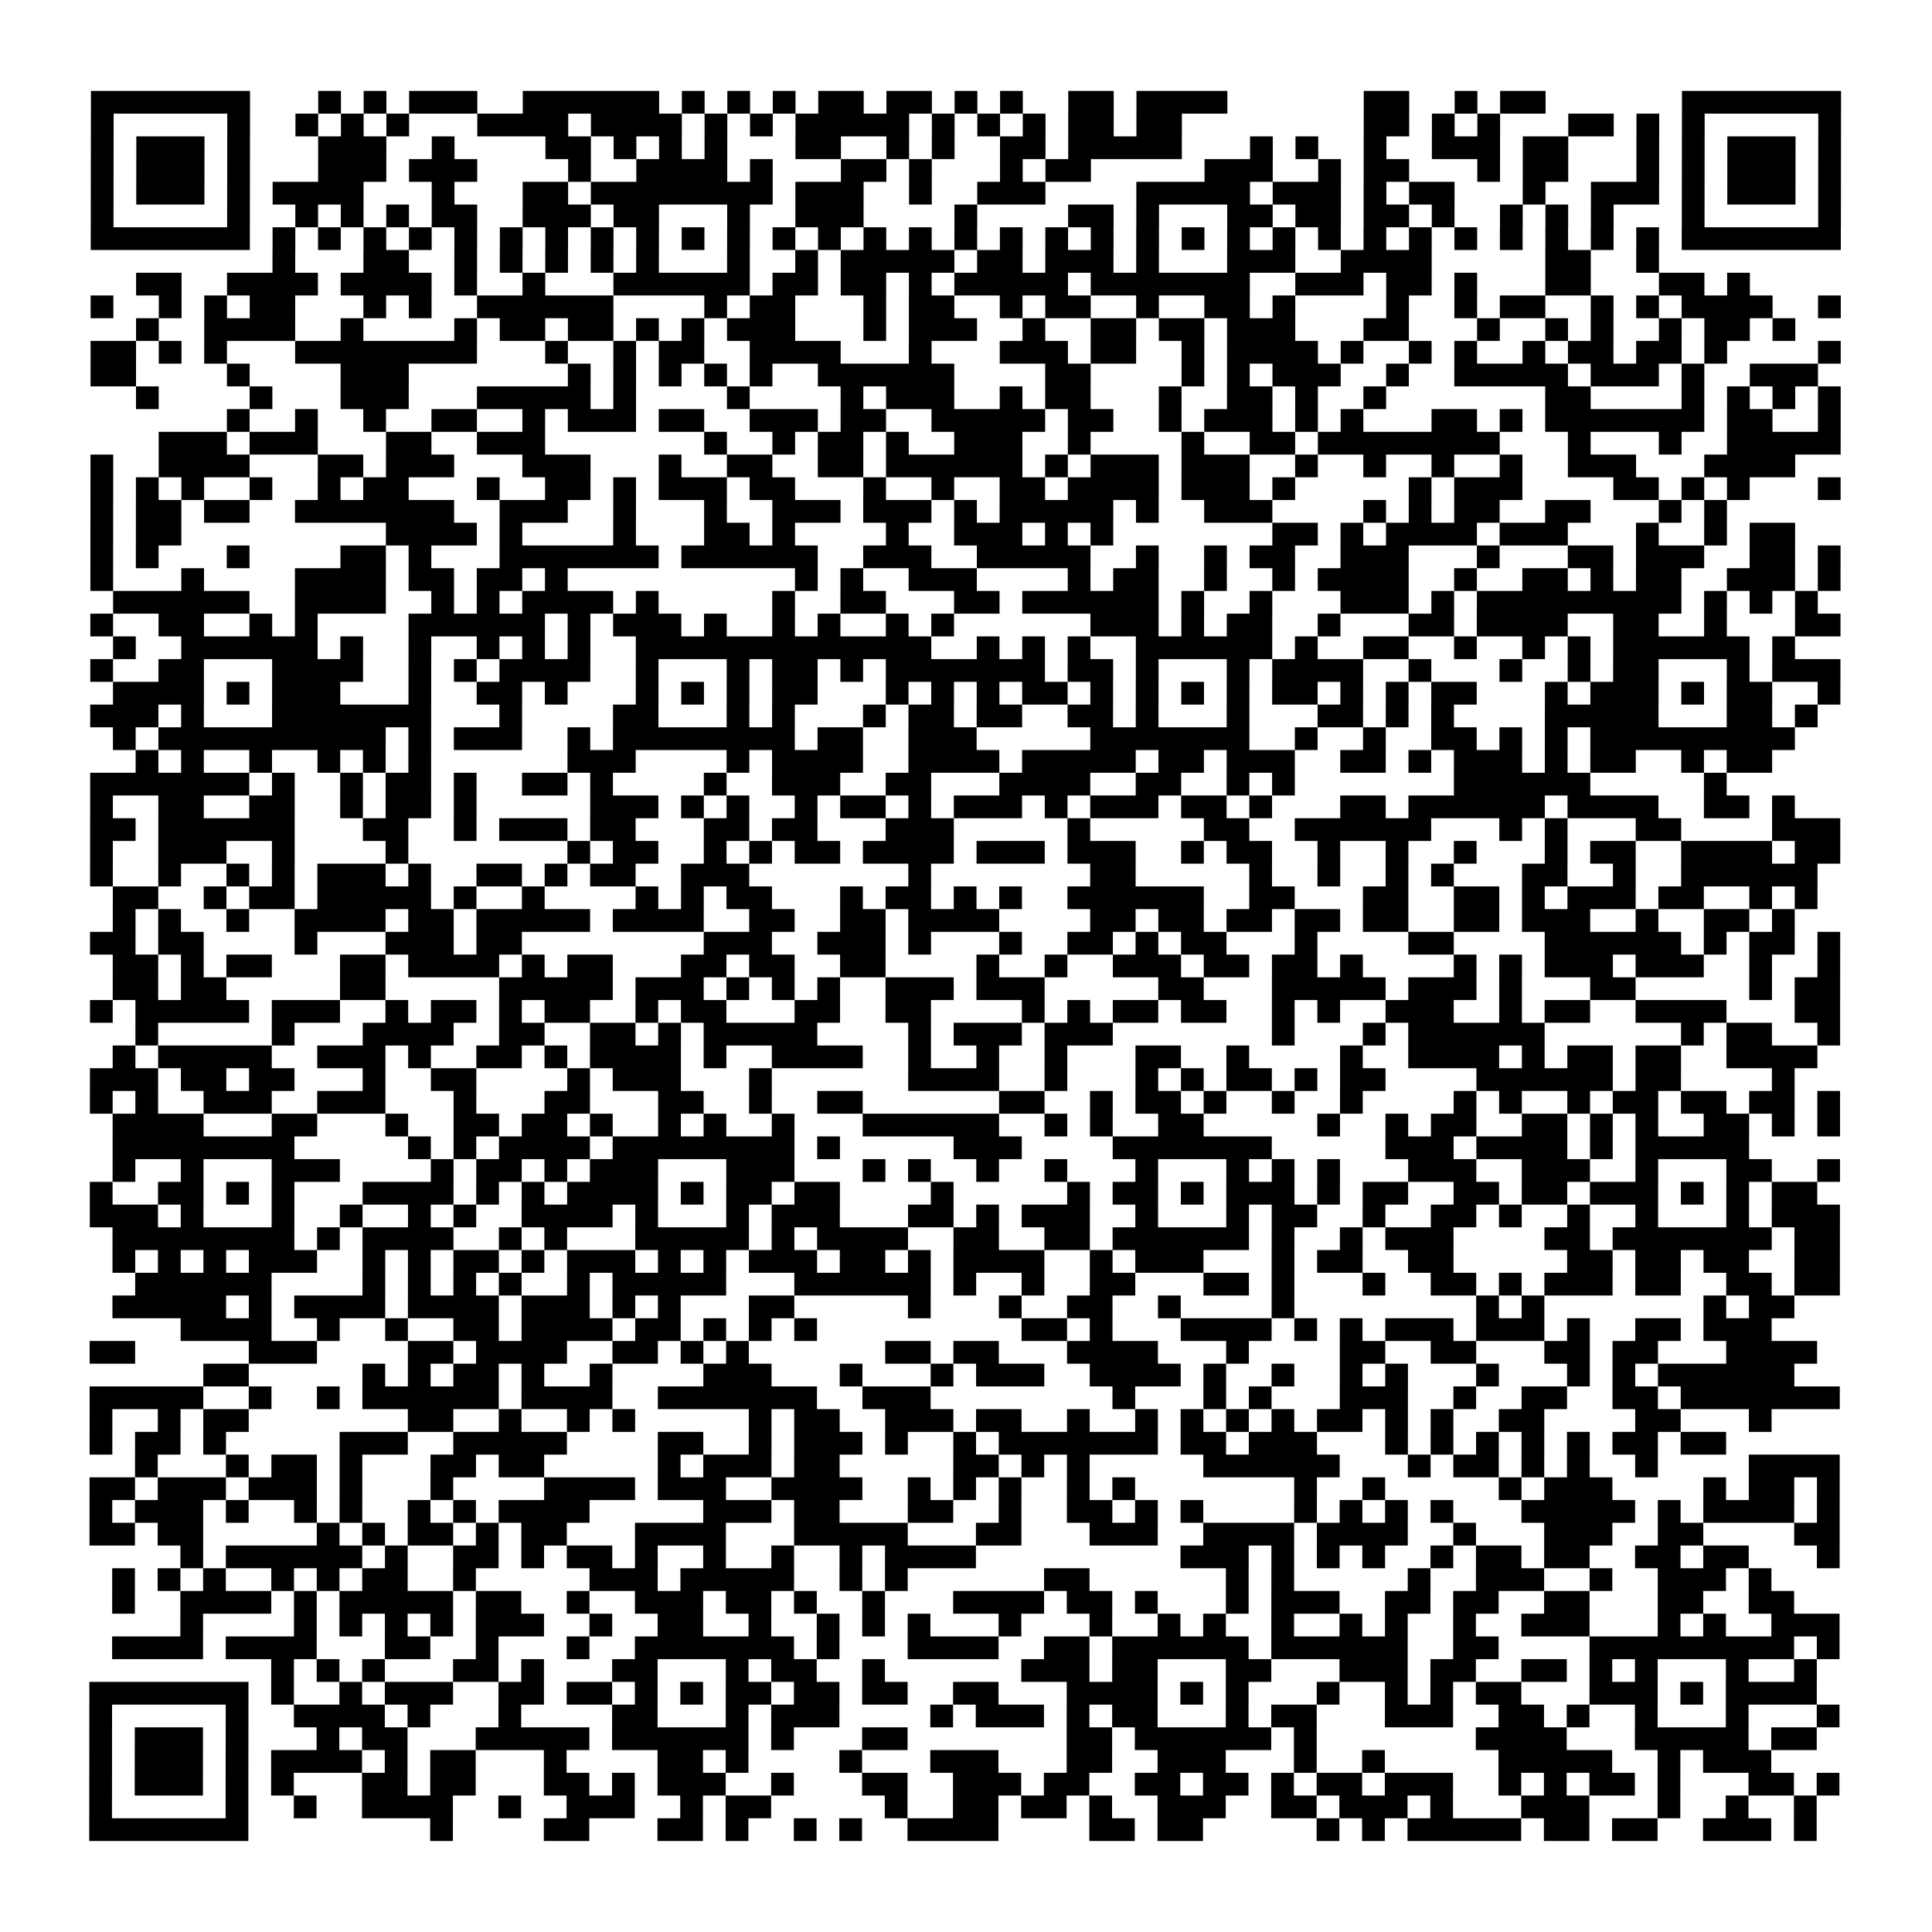 <?xml version="1.0" encoding="UTF-8"?>
<svg xmlns="http://www.w3.org/2000/svg" height="170" width="170" class="pyqrcode"><path transform="scale(2)" stroke="#000" class="pyqrline" d="M4 4.5h7m3 0h1m1 0h1m1 0h3m2 0h6m1 0h1m1 0h1m1 0h1m1 0h2m1 0h2m1 0h1m1 0h1m2 0h2m1 0h4m6 0h2m2 0h1m1 0h2m6 0h7m-77 1h1m5 0h1m2 0h1m1 0h1m1 0h1m3 0h4m1 0h4m1 0h1m1 0h1m1 0h5m1 0h1m1 0h1m1 0h1m1 0h2m1 0h2m8 0h2m1 0h1m1 0h1m3 0h2m1 0h1m1 0h1m5 0h1m-77 1h1m1 0h3m1 0h1m3 0h3m2 0h1m4 0h2m1 0h1m1 0h1m1 0h1m3 0h2m2 0h1m1 0h1m2 0h2m1 0h5m3 0h1m1 0h1m2 0h1m2 0h3m1 0h2m3 0h1m1 0h1m1 0h3m1 0h1m-77 1h1m1 0h3m1 0h1m3 0h3m1 0h3m4 0h1m2 0h4m1 0h1m3 0h2m1 0h1m3 0h1m1 0h2m5 0h3m2 0h1m1 0h2m3 0h1m1 0h2m3 0h1m1 0h1m1 0h3m1 0h1m-77 1h1m1 0h3m1 0h1m1 0h4m3 0h1m3 0h2m1 0h8m1 0h3m2 0h1m2 0h3m4 0h5m1 0h3m1 0h1m1 0h2m3 0h1m2 0h3m1 0h1m1 0h3m1 0h1m-77 1h1m5 0h1m2 0h1m1 0h1m1 0h1m1 0h2m2 0h3m1 0h2m3 0h1m2 0h3m4 0h1m4 0h2m1 0h1m3 0h2m1 0h2m1 0h2m1 0h1m2 0h1m1 0h1m1 0h1m3 0h1m5 0h1m-77 1h7m1 0h1m1 0h1m1 0h1m1 0h1m1 0h1m1 0h1m1 0h1m1 0h1m1 0h1m1 0h1m1 0h1m1 0h1m1 0h1m1 0h1m1 0h1m1 0h1m1 0h1m1 0h1m1 0h1m1 0h1m1 0h1m1 0h1m1 0h1m1 0h1m1 0h1m1 0h1m1 0h1m1 0h1m1 0h1m1 0h1m1 0h1m1 0h7m-69 1h1m3 0h2m2 0h1m1 0h1m1 0h1m1 0h1m1 0h1m3 0h1m2 0h1m1 0h5m1 0h2m1 0h3m1 0h1m3 0h3m2 0h4m5 0h2m2 0h1m-67 1h2m2 0h4m1 0h4m1 0h1m2 0h1m3 0h6m1 0h2m1 0h2m1 0h1m1 0h5m1 0h7m2 0h3m1 0h2m1 0h1m3 0h2m3 0h2m1 0h1m-73 1h1m2 0h1m1 0h1m1 0h2m3 0h1m1 0h1m2 0h6m4 0h1m1 0h2m3 0h1m1 0h2m2 0h1m1 0h2m2 0h1m2 0h2m1 0h1m4 0h1m2 0h1m1 0h2m2 0h1m1 0h1m1 0h4m2 0h1m-75 1h1m2 0h4m2 0h1m4 0h1m1 0h2m1 0h2m1 0h1m1 0h1m1 0h3m3 0h1m1 0h3m2 0h1m2 0h2m1 0h2m1 0h3m3 0h2m3 0h1m2 0h1m1 0h1m2 0h1m1 0h2m1 0h1m-75 1h2m1 0h1m1 0h1m3 0h8m3 0h1m2 0h1m1 0h2m2 0h4m3 0h1m3 0h3m1 0h2m2 0h1m1 0h4m1 0h1m2 0h1m1 0h1m2 0h1m1 0h2m1 0h2m1 0h1m4 0h1m-77 1h2m4 0h1m4 0h3m7 0h1m1 0h1m1 0h1m1 0h1m1 0h1m2 0h6m4 0h2m4 0h1m1 0h1m1 0h3m2 0h1m2 0h5m1 0h3m1 0h1m2 0h3m-74 1h1m4 0h1m3 0h3m3 0h5m1 0h1m4 0h1m4 0h1m1 0h3m2 0h1m1 0h2m3 0h1m2 0h2m1 0h1m2 0h1m7 0h2m4 0h1m1 0h1m1 0h1m1 0h1m-71 1h1m2 0h1m2 0h1m2 0h2m2 0h1m1 0h3m1 0h2m2 0h3m1 0h2m2 0h5m1 0h2m2 0h1m1 0h3m1 0h1m1 0h1m3 0h2m1 0h1m1 0h7m1 0h2m2 0h1m-74 1h3m1 0h3m3 0h2m2 0h3m7 0h1m2 0h1m1 0h2m1 0h1m2 0h3m2 0h1m4 0h1m2 0h2m1 0h8m3 0h1m3 0h1m2 0h5m-77 1h1m2 0h4m3 0h2m1 0h3m3 0h3m3 0h1m2 0h2m2 0h2m1 0h6m1 0h1m1 0h3m1 0h3m2 0h1m2 0h1m2 0h1m2 0h1m2 0h3m3 0h4m-75 1h1m1 0h1m1 0h1m2 0h1m2 0h1m1 0h2m3 0h1m2 0h2m1 0h1m1 0h3m1 0h2m3 0h1m2 0h1m2 0h2m1 0h4m1 0h3m1 0h1m5 0h1m1 0h3m4 0h2m1 0h1m1 0h1m3 0h1m-77 1h1m1 0h2m1 0h2m2 0h7m2 0h3m2 0h1m3 0h1m2 0h3m1 0h3m1 0h1m1 0h5m1 0h1m2 0h3m4 0h1m1 0h1m1 0h2m2 0h2m3 0h1m1 0h1m-72 1h1m1 0h2m9 0h4m1 0h1m4 0h1m3 0h2m1 0h1m4 0h1m2 0h3m1 0h1m1 0h1m7 0h2m1 0h1m1 0h4m1 0h3m3 0h1m2 0h1m1 0h2m-75 1h1m1 0h1m3 0h1m4 0h2m1 0h1m3 0h7m1 0h6m2 0h3m2 0h5m2 0h1m2 0h1m1 0h2m2 0h3m3 0h1m3 0h2m1 0h3m2 0h2m1 0h1m-77 1h1m3 0h1m4 0h4m1 0h2m1 0h2m1 0h1m10 0h1m1 0h1m2 0h3m4 0h1m1 0h2m2 0h1m2 0h1m1 0h4m2 0h1m2 0h2m1 0h1m1 0h2m2 0h3m1 0h1m-76 1h6m2 0h4m2 0h1m1 0h1m1 0h4m1 0h1m5 0h1m2 0h2m3 0h2m1 0h6m1 0h1m2 0h1m3 0h3m1 0h1m1 0h9m1 0h1m1 0h1m1 0h1m-76 1h1m2 0h2m2 0h1m1 0h1m4 0h6m1 0h1m1 0h3m1 0h1m2 0h1m1 0h1m2 0h1m1 0h1m6 0h3m1 0h1m1 0h2m2 0h1m3 0h2m1 0h4m2 0h2m2 0h1m3 0h2m-76 1h1m2 0h6m1 0h1m2 0h1m2 0h1m1 0h1m1 0h1m2 0h13m2 0h1m1 0h1m1 0h1m2 0h6m1 0h1m2 0h2m2 0h1m2 0h1m1 0h1m1 0h6m1 0h1m-75 1h1m2 0h2m3 0h4m2 0h1m1 0h1m1 0h4m2 0h1m3 0h1m1 0h2m1 0h1m1 0h7m1 0h2m1 0h1m3 0h1m1 0h4m2 0h1m3 0h1m2 0h1m1 0h2m3 0h1m1 0h3m-76 1h4m1 0h1m1 0h3m3 0h1m2 0h2m1 0h1m3 0h1m1 0h1m1 0h1m1 0h2m3 0h1m1 0h1m1 0h1m1 0h2m1 0h1m1 0h1m1 0h1m1 0h1m1 0h2m1 0h1m1 0h1m1 0h2m3 0h1m1 0h3m1 0h1m1 0h2m2 0h1m-77 1h3m1 0h1m3 0h7m3 0h1m4 0h2m3 0h1m1 0h1m3 0h1m1 0h2m1 0h2m2 0h2m1 0h1m3 0h1m3 0h2m1 0h1m1 0h1m4 0h5m3 0h2m1 0h1m-75 1h1m1 0h10m1 0h1m1 0h3m2 0h1m1 0h8m1 0h2m2 0h3m5 0h7m2 0h1m2 0h1m2 0h2m1 0h1m1 0h1m1 0h9m-73 1h1m1 0h1m2 0h1m2 0h1m1 0h1m1 0h1m6 0h3m4 0h1m1 0h4m2 0h4m1 0h5m1 0h2m1 0h3m2 0h2m1 0h1m1 0h3m1 0h1m1 0h2m2 0h1m1 0h2m-74 1h7m1 0h1m2 0h1m1 0h2m1 0h1m2 0h2m1 0h1m4 0h1m2 0h3m2 0h2m3 0h4m2 0h2m2 0h1m1 0h1m7 0h6m5 0h1m-72 1h1m2 0h2m2 0h2m2 0h1m1 0h2m1 0h1m5 0h3m1 0h1m1 0h1m2 0h1m1 0h2m1 0h1m1 0h3m1 0h1m1 0h3m1 0h2m1 0h1m3 0h2m1 0h6m1 0h4m2 0h2m1 0h1m-75 1h2m1 0h6m3 0h2m2 0h1m1 0h3m1 0h2m3 0h2m1 0h2m3 0h3m5 0h1m5 0h2m2 0h6m3 0h1m1 0h1m3 0h2m4 0h3m-77 1h1m2 0h3m2 0h1m4 0h1m7 0h1m1 0h2m2 0h1m1 0h1m1 0h2m1 0h4m1 0h3m1 0h3m2 0h1m1 0h2m2 0h1m2 0h1m2 0h1m3 0h1m1 0h2m2 0h4m1 0h2m-77 1h1m2 0h1m2 0h1m1 0h1m1 0h3m1 0h1m2 0h2m1 0h1m1 0h2m2 0h3m7 0h1m7 0h2m5 0h1m2 0h1m2 0h1m1 0h1m3 0h2m2 0h1m2 0h6m-75 1h2m2 0h1m1 0h2m1 0h5m1 0h1m2 0h1m4 0h1m1 0h1m1 0h2m3 0h1m1 0h2m1 0h1m1 0h1m2 0h6m2 0h2m3 0h2m2 0h2m1 0h1m1 0h3m1 0h2m2 0h1m1 0h1m-75 1h1m1 0h1m2 0h1m2 0h4m1 0h2m1 0h5m1 0h4m2 0h2m2 0h2m1 0h4m4 0h2m1 0h2m1 0h2m1 0h2m1 0h2m2 0h2m1 0h3m2 0h1m2 0h2m1 0h1m-75 1h2m1 0h2m4 0h1m3 0h3m1 0h2m8 0h3m2 0h3m1 0h1m3 0h1m2 0h2m1 0h1m1 0h2m3 0h1m4 0h2m4 0h6m1 0h1m1 0h2m1 0h1m-76 1h2m1 0h1m1 0h2m3 0h2m1 0h4m1 0h1m1 0h2m3 0h2m1 0h2m2 0h2m4 0h1m2 0h1m2 0h3m1 0h2m1 0h2m1 0h1m4 0h1m1 0h1m1 0h3m1 0h3m2 0h1m2 0h1m-76 1h2m1 0h2m5 0h2m5 0h5m1 0h3m1 0h1m1 0h1m1 0h1m2 0h3m1 0h3m5 0h2m3 0h5m1 0h3m1 0h1m3 0h2m5 0h1m1 0h2m-77 1h1m1 0h5m1 0h3m2 0h1m1 0h2m1 0h1m1 0h2m2 0h1m1 0h2m3 0h2m2 0h2m4 0h1m1 0h1m1 0h2m1 0h2m2 0h1m1 0h1m2 0h3m2 0h1m1 0h2m2 0h4m3 0h2m-75 1h1m5 0h1m3 0h4m2 0h2m2 0h2m1 0h1m1 0h5m4 0h1m1 0h3m1 0h3m7 0h1m3 0h1m1 0h6m6 0h1m1 0h2m2 0h1m-76 1h1m1 0h5m2 0h3m1 0h1m2 0h2m1 0h1m1 0h4m1 0h1m2 0h4m2 0h1m2 0h1m2 0h1m3 0h2m2 0h1m4 0h1m2 0h4m1 0h1m1 0h2m1 0h2m2 0h4m-76 1h3m1 0h2m1 0h2m3 0h1m2 0h2m4 0h1m1 0h3m3 0h1m6 0h4m2 0h1m3 0h1m1 0h1m1 0h2m1 0h1m1 0h2m4 0h6m1 0h2m4 0h1m-75 1h1m1 0h1m2 0h3m2 0h3m3 0h1m3 0h2m3 0h2m2 0h1m2 0h2m6 0h2m2 0h1m1 0h2m1 0h1m2 0h1m2 0h1m4 0h1m1 0h1m2 0h1m1 0h2m1 0h2m1 0h2m1 0h1m-76 1h4m3 0h2m3 0h1m2 0h2m1 0h2m1 0h1m2 0h1m1 0h1m2 0h1m3 0h6m2 0h1m1 0h1m2 0h2m5 0h1m2 0h1m1 0h2m2 0h2m1 0h1m1 0h1m2 0h2m1 0h1m1 0h1m-76 1h8m5 0h1m1 0h1m1 0h4m1 0h8m1 0h1m5 0h3m4 0h7m5 0h3m1 0h4m1 0h1m1 0h5m-72 1h1m2 0h1m3 0h3m4 0h1m1 0h2m1 0h1m1 0h3m3 0h3m3 0h1m1 0h1m2 0h1m2 0h1m3 0h1m3 0h1m1 0h1m1 0h1m3 0h3m2 0h3m2 0h1m3 0h2m2 0h1m-77 1h1m2 0h2m1 0h1m1 0h1m3 0h4m1 0h1m1 0h1m1 0h4m1 0h1m1 0h2m1 0h2m4 0h1m5 0h1m1 0h2m1 0h1m1 0h3m1 0h1m1 0h2m2 0h2m1 0h2m1 0h3m1 0h1m1 0h1m1 0h2m-76 1h3m1 0h1m3 0h1m2 0h1m2 0h1m1 0h1m2 0h4m1 0h1m3 0h1m1 0h3m3 0h2m1 0h1m1 0h3m2 0h1m3 0h1m1 0h2m2 0h1m2 0h2m1 0h1m2 0h1m2 0h1m3 0h1m1 0h3m-76 1h8m1 0h1m1 0h4m2 0h1m1 0h1m3 0h5m1 0h1m1 0h4m2 0h2m2 0h2m1 0h6m1 0h1m2 0h1m1 0h3m4 0h2m1 0h7m1 0h2m-76 1h1m1 0h1m1 0h1m1 0h3m2 0h1m1 0h1m1 0h2m1 0h1m1 0h3m1 0h1m1 0h1m1 0h3m1 0h2m1 0h1m1 0h4m2 0h1m1 0h3m3 0h1m1 0h2m2 0h2m5 0h2m1 0h2m1 0h2m2 0h2m-75 1h6m4 0h1m1 0h1m1 0h1m1 0h1m2 0h1m1 0h5m3 0h6m1 0h1m2 0h1m2 0h2m3 0h2m1 0h1m3 0h1m2 0h2m1 0h1m1 0h3m1 0h2m2 0h2m1 0h2m-76 1h5m1 0h1m1 0h4m1 0h4m1 0h3m1 0h1m1 0h1m3 0h2m5 0h1m3 0h1m2 0h2m2 0h1m4 0h1m8 0h1m1 0h1m7 0h1m1 0h2m-71 1h4m2 0h1m2 0h1m2 0h2m1 0h4m1 0h2m1 0h1m1 0h1m1 0h1m9 0h2m1 0h1m3 0h4m1 0h1m1 0h1m1 0h3m1 0h3m1 0h1m2 0h2m1 0h3m-74 1h2m5 0h3m4 0h2m1 0h4m2 0h2m1 0h1m1 0h1m6 0h2m1 0h2m3 0h4m3 0h1m4 0h2m2 0h2m3 0h2m1 0h2m3 0h4m-71 1h2m5 0h1m1 0h1m1 0h2m1 0h1m2 0h1m4 0h3m3 0h1m3 0h1m1 0h3m2 0h4m1 0h1m2 0h1m2 0h1m1 0h1m3 0h1m3 0h1m1 0h1m1 0h6m-75 1h5m2 0h1m2 0h1m1 0h6m1 0h4m2 0h7m2 0h3m8 0h1m3 0h1m1 0h1m3 0h3m2 0h1m2 0h2m2 0h2m1 0h7m-77 1h1m2 0h1m1 0h2m7 0h2m2 0h1m2 0h1m1 0h1m5 0h1m1 0h2m2 0h3m1 0h2m2 0h1m2 0h1m1 0h1m1 0h1m1 0h1m1 0h2m1 0h1m1 0h1m2 0h2m4 0h2m3 0h1m-74 1h1m1 0h2m1 0h1m5 0h3m2 0h5m4 0h2m2 0h1m1 0h3m1 0h1m2 0h1m1 0h7m1 0h2m1 0h3m3 0h1m1 0h1m1 0h1m1 0h1m1 0h1m1 0h2m1 0h2m-70 1h1m3 0h1m1 0h2m1 0h1m3 0h2m1 0h2m5 0h1m1 0h3m1 0h2m5 0h2m1 0h1m1 0h1m5 0h6m3 0h1m1 0h2m1 0h1m1 0h1m2 0h1m4 0h4m-77 1h2m1 0h3m1 0h3m1 0h1m3 0h1m4 0h4m1 0h3m2 0h4m2 0h1m1 0h1m1 0h1m2 0h1m1 0h1m7 0h1m2 0h1m5 0h1m1 0h3m4 0h1m1 0h2m1 0h1m-77 1h1m1 0h3m1 0h1m2 0h1m1 0h1m2 0h1m1 0h1m1 0h4m5 0h3m1 0h2m3 0h2m2 0h1m2 0h2m1 0h1m1 0h1m4 0h1m1 0h1m1 0h1m1 0h1m3 0h5m1 0h1m1 0h4m1 0h1m-77 1h2m1 0h2m5 0h1m1 0h1m1 0h2m1 0h1m1 0h2m3 0h4m3 0h5m3 0h2m3 0h3m2 0h4m1 0h4m2 0h1m3 0h3m2 0h2m4 0h2m-73 1h1m1 0h6m1 0h1m2 0h2m1 0h1m1 0h2m1 0h1m2 0h1m2 0h1m2 0h1m1 0h4m9 0h3m1 0h1m1 0h1m1 0h1m2 0h1m1 0h2m1 0h2m2 0h2m1 0h2m3 0h1m-76 1h1m1 0h1m1 0h1m2 0h1m1 0h1m1 0h2m2 0h1m5 0h3m1 0h5m2 0h1m1 0h1m6 0h2m6 0h1m1 0h1m5 0h1m2 0h3m2 0h1m2 0h3m1 0h1m-73 1h1m2 0h4m1 0h1m1 0h5m1 0h2m2 0h1m2 0h3m1 0h2m1 0h1m2 0h1m3 0h4m1 0h2m1 0h1m3 0h1m1 0h3m2 0h2m1 0h2m2 0h2m3 0h2m2 0h2m-71 1h1m4 0h1m1 0h1m1 0h1m1 0h1m1 0h3m2 0h1m2 0h2m2 0h1m2 0h1m1 0h1m1 0h1m3 0h1m3 0h1m2 0h1m1 0h1m2 0h1m2 0h1m1 0h1m2 0h1m2 0h3m3 0h1m1 0h1m2 0h3m-76 1h4m1 0h4m3 0h2m2 0h1m3 0h1m2 0h7m1 0h1m3 0h4m2 0h2m1 0h6m1 0h6m2 0h2m4 0h9m1 0h1m-69 1h1m1 0h1m1 0h1m3 0h2m1 0h1m3 0h2m3 0h1m1 0h2m2 0h1m6 0h3m1 0h2m3 0h2m3 0h3m1 0h2m2 0h2m1 0h1m1 0h1m3 0h1m2 0h1m-76 1h7m1 0h1m2 0h1m1 0h3m2 0h2m1 0h2m1 0h1m1 0h1m1 0h2m1 0h2m1 0h2m2 0h2m3 0h4m1 0h1m1 0h1m3 0h1m2 0h1m1 0h1m1 0h2m3 0h3m1 0h1m1 0h4m-76 1h1m5 0h1m2 0h4m1 0h1m3 0h1m4 0h2m3 0h1m1 0h3m4 0h1m1 0h3m1 0h1m1 0h2m3 0h1m1 0h2m3 0h3m2 0h2m1 0h1m2 0h1m3 0h1m3 0h1m-77 1h1m1 0h3m1 0h1m3 0h1m1 0h2m3 0h5m1 0h6m1 0h1m3 0h2m7 0h2m1 0h6m1 0h1m7 0h4m3 0h5m1 0h2m-76 1h1m1 0h3m1 0h1m1 0h4m1 0h1m1 0h2m3 0h1m4 0h2m1 0h1m4 0h1m3 0h3m3 0h2m2 0h3m3 0h1m2 0h1m5 0h5m2 0h1m1 0h3m-74 1h1m1 0h3m1 0h1m1 0h1m3 0h2m1 0h2m3 0h2m1 0h1m1 0h3m2 0h1m3 0h2m2 0h3m1 0h2m2 0h2m1 0h2m1 0h1m1 0h2m1 0h3m2 0h1m1 0h1m1 0h2m1 0h1m3 0h2m1 0h1m-77 1h1m5 0h1m2 0h1m2 0h4m2 0h1m2 0h3m2 0h1m1 0h2m5 0h1m2 0h2m1 0h2m1 0h1m2 0h3m2 0h2m1 0h3m1 0h1m3 0h3m3 0h1m2 0h1m2 0h1m-76 1h7m8 0h1m4 0h2m3 0h2m1 0h1m2 0h1m1 0h1m2 0h4m4 0h2m1 0h2m5 0h1m1 0h1m1 0h5m1 0h2m1 0h2m2 0h3m1 0h1"/></svg>
